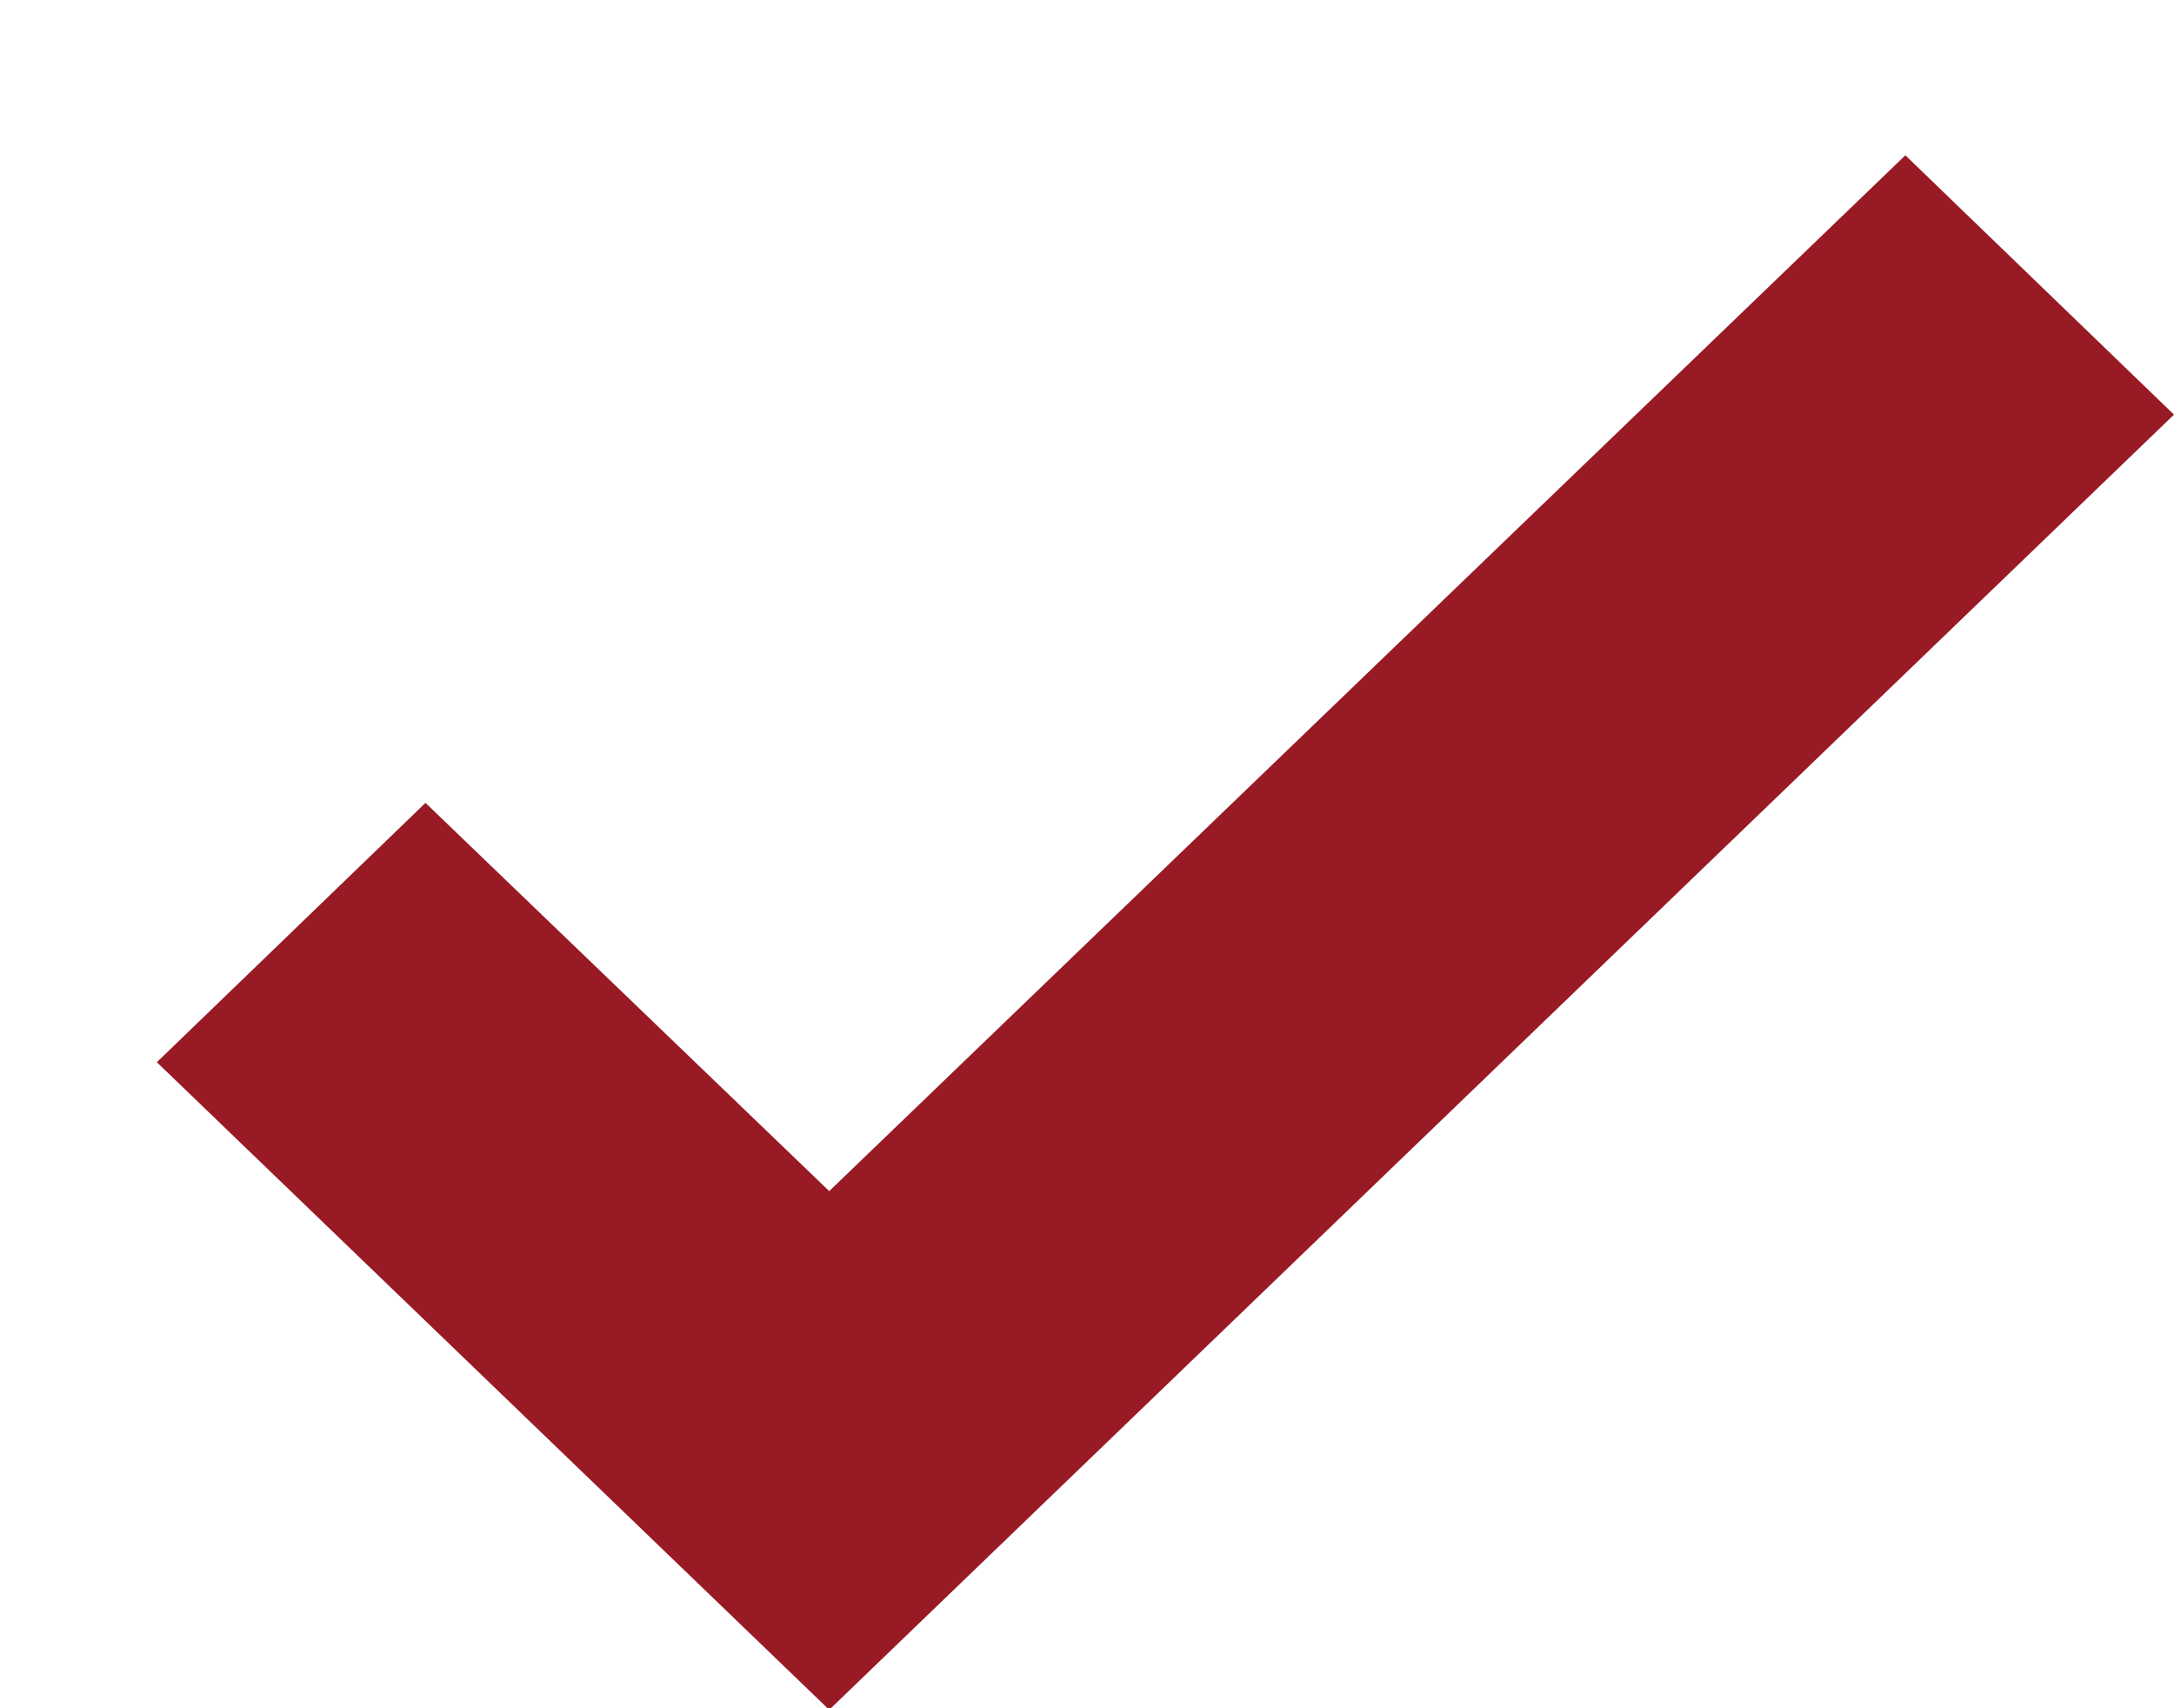 <svg xmlns="http://www.w3.org/2000/svg" viewBox="0 0 14 11" width="14" height="11">
	<style>
		.shp0 { fill: #981a25 } 
	</style>
	<path id="Rectangle 34 Copy 3" class="shp0" d="M14,2.67l-1.73,-1.67l-6.93,6.67l-2.6,-2.5l-1.73,1.67l4.33,4.17z" />
</svg>
